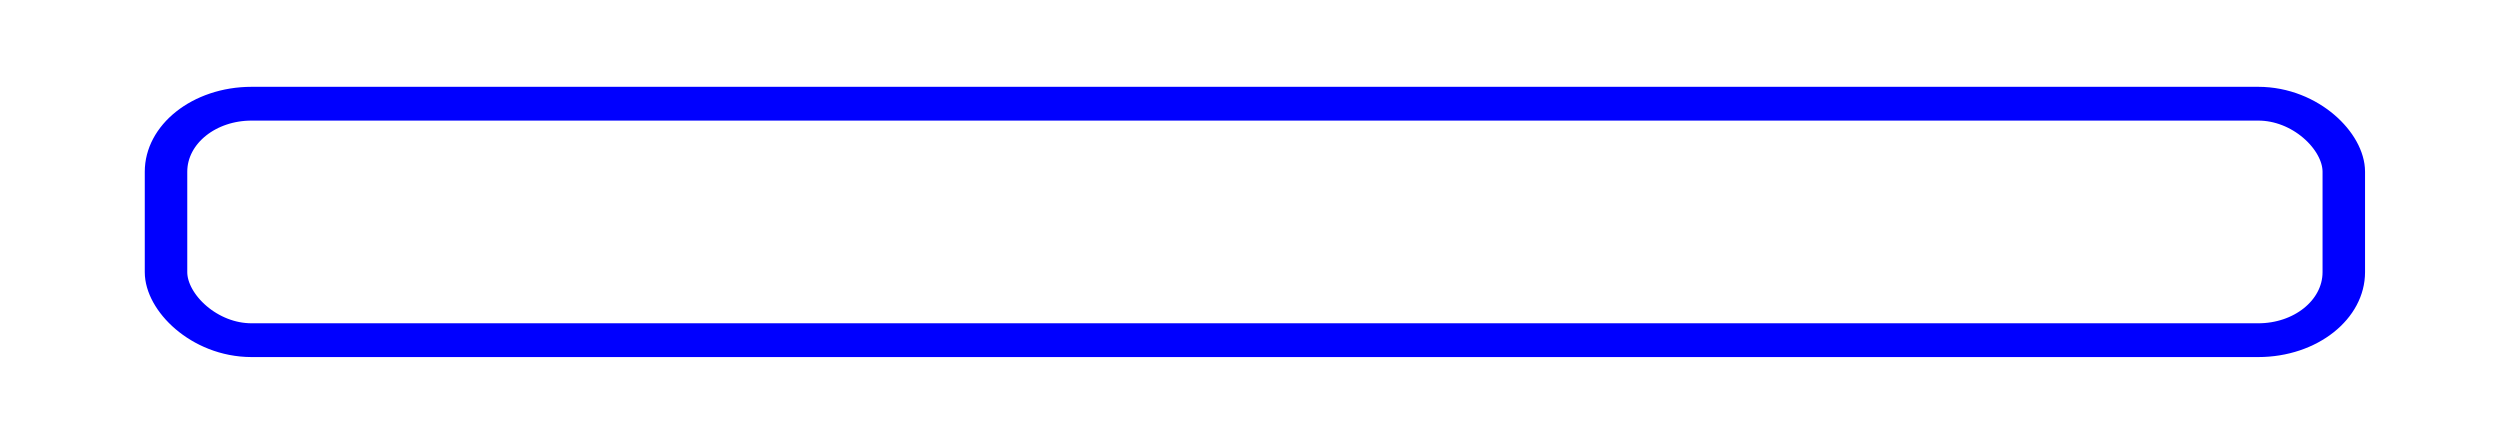 <?xml version="1.0" encoding="UTF-8" standalone="no"?>
<!-- Created with Inkscape (http://www.inkscape.org/) -->

<svg
   xmlns:dc="http://purl.org/dc/elements/1.1/"
   xmlns:cc="http://creativecommons.org/ns#"
   xmlns:rdf="http://www.w3.org/1999/02/22-rdf-syntax-ns#"
   xmlns:svg="http://www.w3.org/2000/svg"
   xmlns="http://www.w3.org/2000/svg"
   xmlns:sodipodi="http://sodipodi.sourceforge.net/DTD/sodipodi-0.dtd"
   xmlns:inkscape="http://www.inkscape.org/namespaces/inkscape"
   width="365"
   height="64.74"
   id="svg2"
   version="1.1"
   inkscape:version="0.47 r22583"
   sodipodi:docname="Novo documento 1">
  <defs
     id="defs4">
    <inkscape:perspective
       sodipodi:type="inkscape:persp3d"
       inkscape:vp_x="0 : 526.18109 : 1"
       inkscape:vp_y="0 : 1000 : 0"
       inkscape:vp_z="744.09448 : 526.18109 : 1"
       inkscape:persp3d-origin="372.04724 : 350.78739 : 1"
       id="perspective10" />
    <filter
       id="filter2822"
       inkscape:label="Glowing bubble"
       inkscape:menu="Ridges"
       inkscape:menu-tooltip="Bubble effect with refraction and glow"
       x="-0.25"
       y="-0.25"
       width="1.5"
       height="1.5"
       color-interpolation-filters="sRGB">
      <feGaussianBlur
         id="feGaussianBlur2824"
         stdDeviation="1"
         result="result1" />
      <feGaussianBlur
         id="feGaussianBlur2826"
         stdDeviation="10"
         result="result6"
         in="result1" />
      <feComposite
         id="feComposite2828"
         in2="result1"
         operator="atop"
         in="result6"
         result="result8" />
      <feComposite
         id="feComposite2830"
         in2="result8"
         operator="xor"
         result="fbSourceGraphic"
         in="result6" />
      <feColorMatrix
         id="feColorMatrix2832"
         result="fbSourceGraphicAlpha"
         in="fbSourceGraphic"
         values="0 0 0 -1 0 0 0 0 -1 0 0 0 0 -1 0 0 0 0 2 0 " />
      <feGaussianBlur
         id="feGaussianBlur2834"
         result="result0"
         in="fbSourceGraphicAlpha"
         stdDeviation="1" />
      <feSpecularLighting
         id="feSpecularLighting2836"
         specularExponent="35"
         specularConstant="1.5"
         surfaceScale="-2"
         lighting-color="#ffffff"
         result="result1"
         in="result0">
        <feDistantLight
           id="feDistantLight2838"
           azimuth="230"
           elevation="60" />
      </feSpecularLighting>
      <feComposite
         id="feComposite2840"
         in2="fbSourceGraphicAlpha"
         operator="in"
         result="result2"
         in="result1" />
      <feComposite
         id="feComposite2842"
         in2="result2"
         k3="1"
         k2="1"
         operator="arithmetic"
         result="result4"
         in="fbSourceGraphic"
         k1="0"
         k4="0" />
      <feComposite
         id="feComposite2844"
         in2="result4"
         operator="atop"
         result="result91" />
      <feBlend
         id="feBlend2846"
         in2="result91"
         mode="multiply" />
    </filter>
    <inkscape:perspective
       id="perspective2856"
       inkscape:persp3d-origin="0.5 : 0.33333333 : 1"
       inkscape:vp_z="1 : 0.5 : 1"
       inkscape:vp_y="0 : 1000 : 0"
       inkscape:vp_x="0 : 0.5 : 1"
       sodipodi:type="inkscape:persp3d" />
    <filter
       id="filter2822-4"
       inkscape:label="Glowing bubble"
       inkscape:menu="Ridges"
       inkscape:menu-tooltip="Bubble effect with refraction and glow"
       x="-0.25"
       y="-0.25"
       width="1.5"
       height="1.5"
       color-interpolation-filters="sRGB">
      <feGaussianBlur
         id="feGaussianBlur2824-3"
         stdDeviation="1"
         result="result1" />
      <feGaussianBlur
         id="feGaussianBlur2826-5"
         stdDeviation="10"
         result="result6"
         in="result1" />
      <feComposite
         id="feComposite2828-4"
         in2="result1"
         operator="atop"
         in="result6"
         result="result8" />
      <feComposite
         id="feComposite2830-5"
         in2="result8"
         operator="xor"
         result="fbSourceGraphic"
         in="result6" />
      <feColorMatrix
         id="feColorMatrix2832-6"
         result="fbSourceGraphicAlpha"
         in="fbSourceGraphic"
         values="0 0 0 -1 0 0 0 0 -1 0 0 0 0 -1 0 0 0 0 2 0 " />
      <feGaussianBlur
         id="feGaussianBlur2834-3"
         result="result0"
         in="fbSourceGraphicAlpha"
         stdDeviation="1" />
      <feSpecularLighting
         id="feSpecularLighting2836-0"
         specularExponent="35"
         specularConstant="1.5"
         surfaceScale="-2"
         lighting-color="#ffffff"
         result="result1"
         in="result0">
        <feDistantLight
           id="feDistantLight2838-6"
           azimuth="230"
           elevation="60" />
      </feSpecularLighting>
      <feComposite
         id="feComposite2840-7"
         in2="fbSourceGraphicAlpha"
         operator="in"
         result="result2"
         in="result1" />
      <feComposite
         k4="0"
         k1="0"
         id="feComposite2842-1"
         in2="result2"
         k3="1"
         k2="1"
         operator="arithmetic"
         result="result4"
         in="fbSourceGraphic" />
      <feComposite
         id="feComposite2844-2"
         in2="result4"
         operator="atop"
         result="result91" />
      <feBlend
         id="feBlend2846-3"
         in2="result91"
         mode="multiply" />
    </filter>
    <inkscape:perspective
       id="perspective2919"
       inkscape:persp3d-origin="0.5 : 0.33333333 : 1"
       inkscape:vp_z="1 : 0.5 : 1"
       inkscape:vp_y="0 : 1000 : 0"
       inkscape:vp_x="0 : 0.5 : 1"
       sodipodi:type="inkscape:persp3d" />
    <filter
       id="filter2822-5"
       inkscape:label="Glowing bubble"
       inkscape:menu="Ridges"
       inkscape:menu-tooltip="Bubble effect with refraction and glow"
       x="-0.25"
       y="-0.25"
       width="1.5"
       height="1.5"
       color-interpolation-filters="sRGB">
      <feGaussianBlur
         id="feGaussianBlur2824-8"
         stdDeviation="1"
         result="result1" />
      <feGaussianBlur
         id="feGaussianBlur2826-8"
         stdDeviation="10"
         result="result6"
         in="result1" />
      <feComposite
         id="feComposite2828-41"
         in2="result1"
         operator="atop"
         in="result6"
         result="result8" />
      <feComposite
         id="feComposite2830-8"
         in2="result8"
         operator="xor"
         result="fbSourceGraphic"
         in="result6" />
      <feColorMatrix
         id="feColorMatrix2832-0"
         result="fbSourceGraphicAlpha"
         in="fbSourceGraphic"
         values="0 0 0 -1 0 0 0 0 -1 0 0 0 0 -1 0 0 0 0 2 0 " />
      <feGaussianBlur
         id="feGaussianBlur2834-5"
         result="result0"
         in="fbSourceGraphicAlpha"
         stdDeviation="1" />
      <feSpecularLighting
         id="feSpecularLighting2836-3"
         specularExponent="35"
         specularConstant="1.5"
         surfaceScale="-2"
         lighting-color="#ffffff"
         result="result1"
         in="result0">
        <feDistantLight
           id="feDistantLight2838-7"
           azimuth="230"
           elevation="60" />
      </feSpecularLighting>
      <feComposite
         id="feComposite2840-5"
         in2="fbSourceGraphicAlpha"
         operator="in"
         result="result2"
         in="result1" />
      <feComposite
         k4="0"
         k1="0"
         id="feComposite2842-2"
         in2="result2"
         k3="1"
         k2="1"
         operator="arithmetic"
         result="result4"
         in="fbSourceGraphic" />
      <feComposite
         id="feComposite2844-0"
         in2="result4"
         operator="atop"
         result="result91" />
      <feBlend
         id="feBlend2846-9"
         in2="result91"
         mode="multiply" />
    </filter>
    <inkscape:perspective
       id="perspective2980"
       inkscape:persp3d-origin="0.5 : 0.33333333 : 1"
       inkscape:vp_z="1 : 0.5 : 1"
       inkscape:vp_y="0 : 1000 : 0"
       inkscape:vp_x="0 : 0.5 : 1"
       sodipodi:type="inkscape:persp3d" />
    <filter
       id="filter2822-49"
       inkscape:label="Glowing bubble"
       inkscape:menu="Ridges"
       inkscape:menu-tooltip="Bubble effect with refraction and glow"
       x="-0.25"
       y="-0.25"
       width="1.5"
       height="1.5"
       color-interpolation-filters="sRGB">
      <feGaussianBlur
         id="feGaussianBlur2824-0"
         stdDeviation="1"
         result="result1" />
      <feGaussianBlur
         id="feGaussianBlur2826-6"
         stdDeviation="10"
         result="result6"
         in="result1" />
      <feComposite
         id="feComposite2828-7"
         in2="result1"
         operator="atop"
         in="result6"
         result="result8" />
      <feComposite
         id="feComposite2830-85"
         in2="result8"
         operator="xor"
         result="fbSourceGraphic"
         in="result6" />
      <feColorMatrix
         id="feColorMatrix2832-66"
         result="fbSourceGraphicAlpha"
         in="fbSourceGraphic"
         values="0 0 0 -1 0 0 0 0 -1 0 0 0 0 -1 0 0 0 0 2 0 " />
      <feGaussianBlur
         id="feGaussianBlur2834-4"
         result="result0"
         in="fbSourceGraphicAlpha"
         stdDeviation="1" />
      <feSpecularLighting
         id="feSpecularLighting2836-6"
         specularExponent="35"
         specularConstant="1.5"
         surfaceScale="-2"
         lighting-color="#ffffff"
         result="result1"
         in="result0">
        <feDistantLight
           id="feDistantLight2838-3"
           azimuth="230"
           elevation="60" />
      </feSpecularLighting>
      <feComposite
         id="feComposite2840-8"
         in2="fbSourceGraphicAlpha"
         operator="in"
         result="result2"
         in="result1" />
      <feComposite
         k4="0"
         k1="0"
         id="feComposite2842-8"
         in2="result2"
         k3="1"
         k2="1"
         operator="arithmetic"
         result="result4"
         in="fbSourceGraphic" />
      <feComposite
         id="feComposite2844-1"
         in2="result4"
         operator="atop"
         result="result91" />
      <feBlend
         id="feBlend2846-1"
         in2="result91"
         mode="multiply" />
    </filter>
  </defs>
  <sodipodi:namedview
     id="base"
     pagecolor="#ffffff"
     bordercolor="#666666"
     borderopacity="1.0"
     inkscape:pageopacity="0.0"
     inkscape:pageshadow="2"
     inkscape:zoom="1"
     inkscape:cx="174.11145"
     inkscape:cy="9.3701977"
     inkscape:document-units="px"
     inkscape:current-layer="layer1"
     showgrid="false"
     inkscape:window-width="1280"
     inkscape:window-height="727"
     inkscape:window-x="0"
     inkscape:window-y="25"
     inkscape:window-maximized="1" />
  <g
     inkscape:label="Camada 1"
     inkscape:groupmode="layer"
     id="layer1"
     transform="translate(-211.889,-236.992)">
    <rect
       style="fill:#ffffff;stroke:none"
       id="rect2820-1"
       width="317.906"
       height="34.52"
       x="236.047"
       y="253.102"
       ry="9.928" />
    <rect
       style="fill:none;stroke:#0000ff;stroke-width:4;stroke-miterlimit:4;stroke-opacity:1;stroke-dasharray:none;filter:url(#filter2822)"
       id="rect2820"
       width="205"
       height="28"
       x="338"
       y="251.362"
       ry="8.053"
       transform="matrix(1.551,0,0,1.233,-288.11,-57.796)" />
  </g>
</svg>
